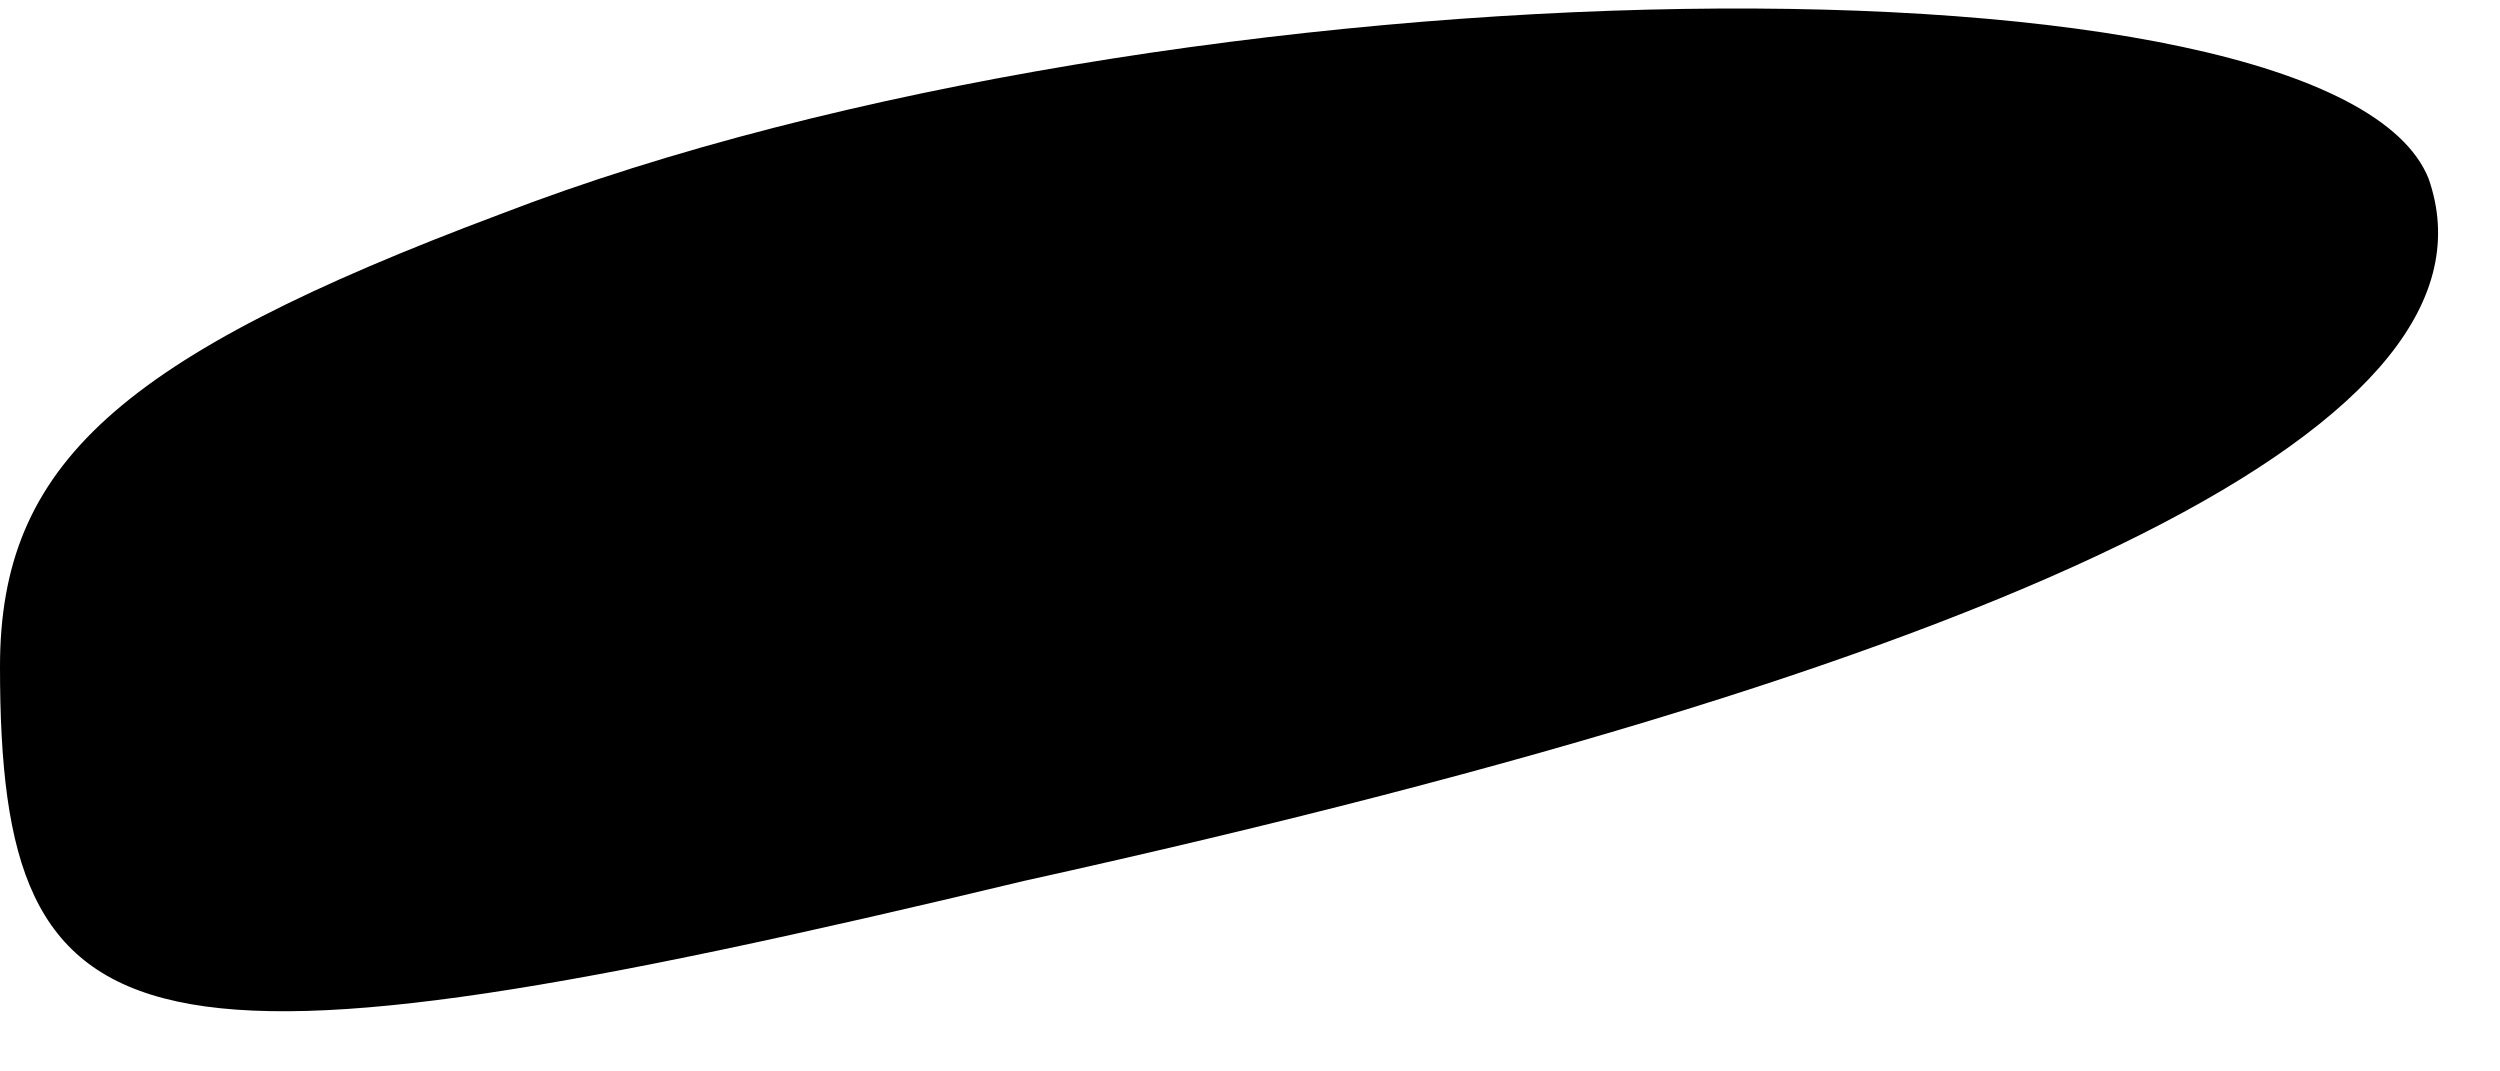 <?xml version="1.0" standalone="no"?>
<!DOCTYPE svg PUBLIC "-//W3C//DTD SVG 20010904//EN"
 "http://www.w3.org/TR/2001/REC-SVG-20010904/DTD/svg10.dtd">
<svg version="1.0" xmlns="http://www.w3.org/2000/svg"
 width="21pt" height="9pt" viewBox="0 0 21 9"
 preserveAspectRatio="xMidYMid meet">
<g transform="translate(0,9) scale(0.1,-0.1)"
fill="#000000" stroke="none">
<path fill="#000000" stroke="none" d="M42 72 c-32 -12 -42 -21 -42 -38 0 -33
11 -36 86 -18 86 19 125 39 118 59 -8 20 -105 19 -162 -3z"/>
</g>
</svg>
